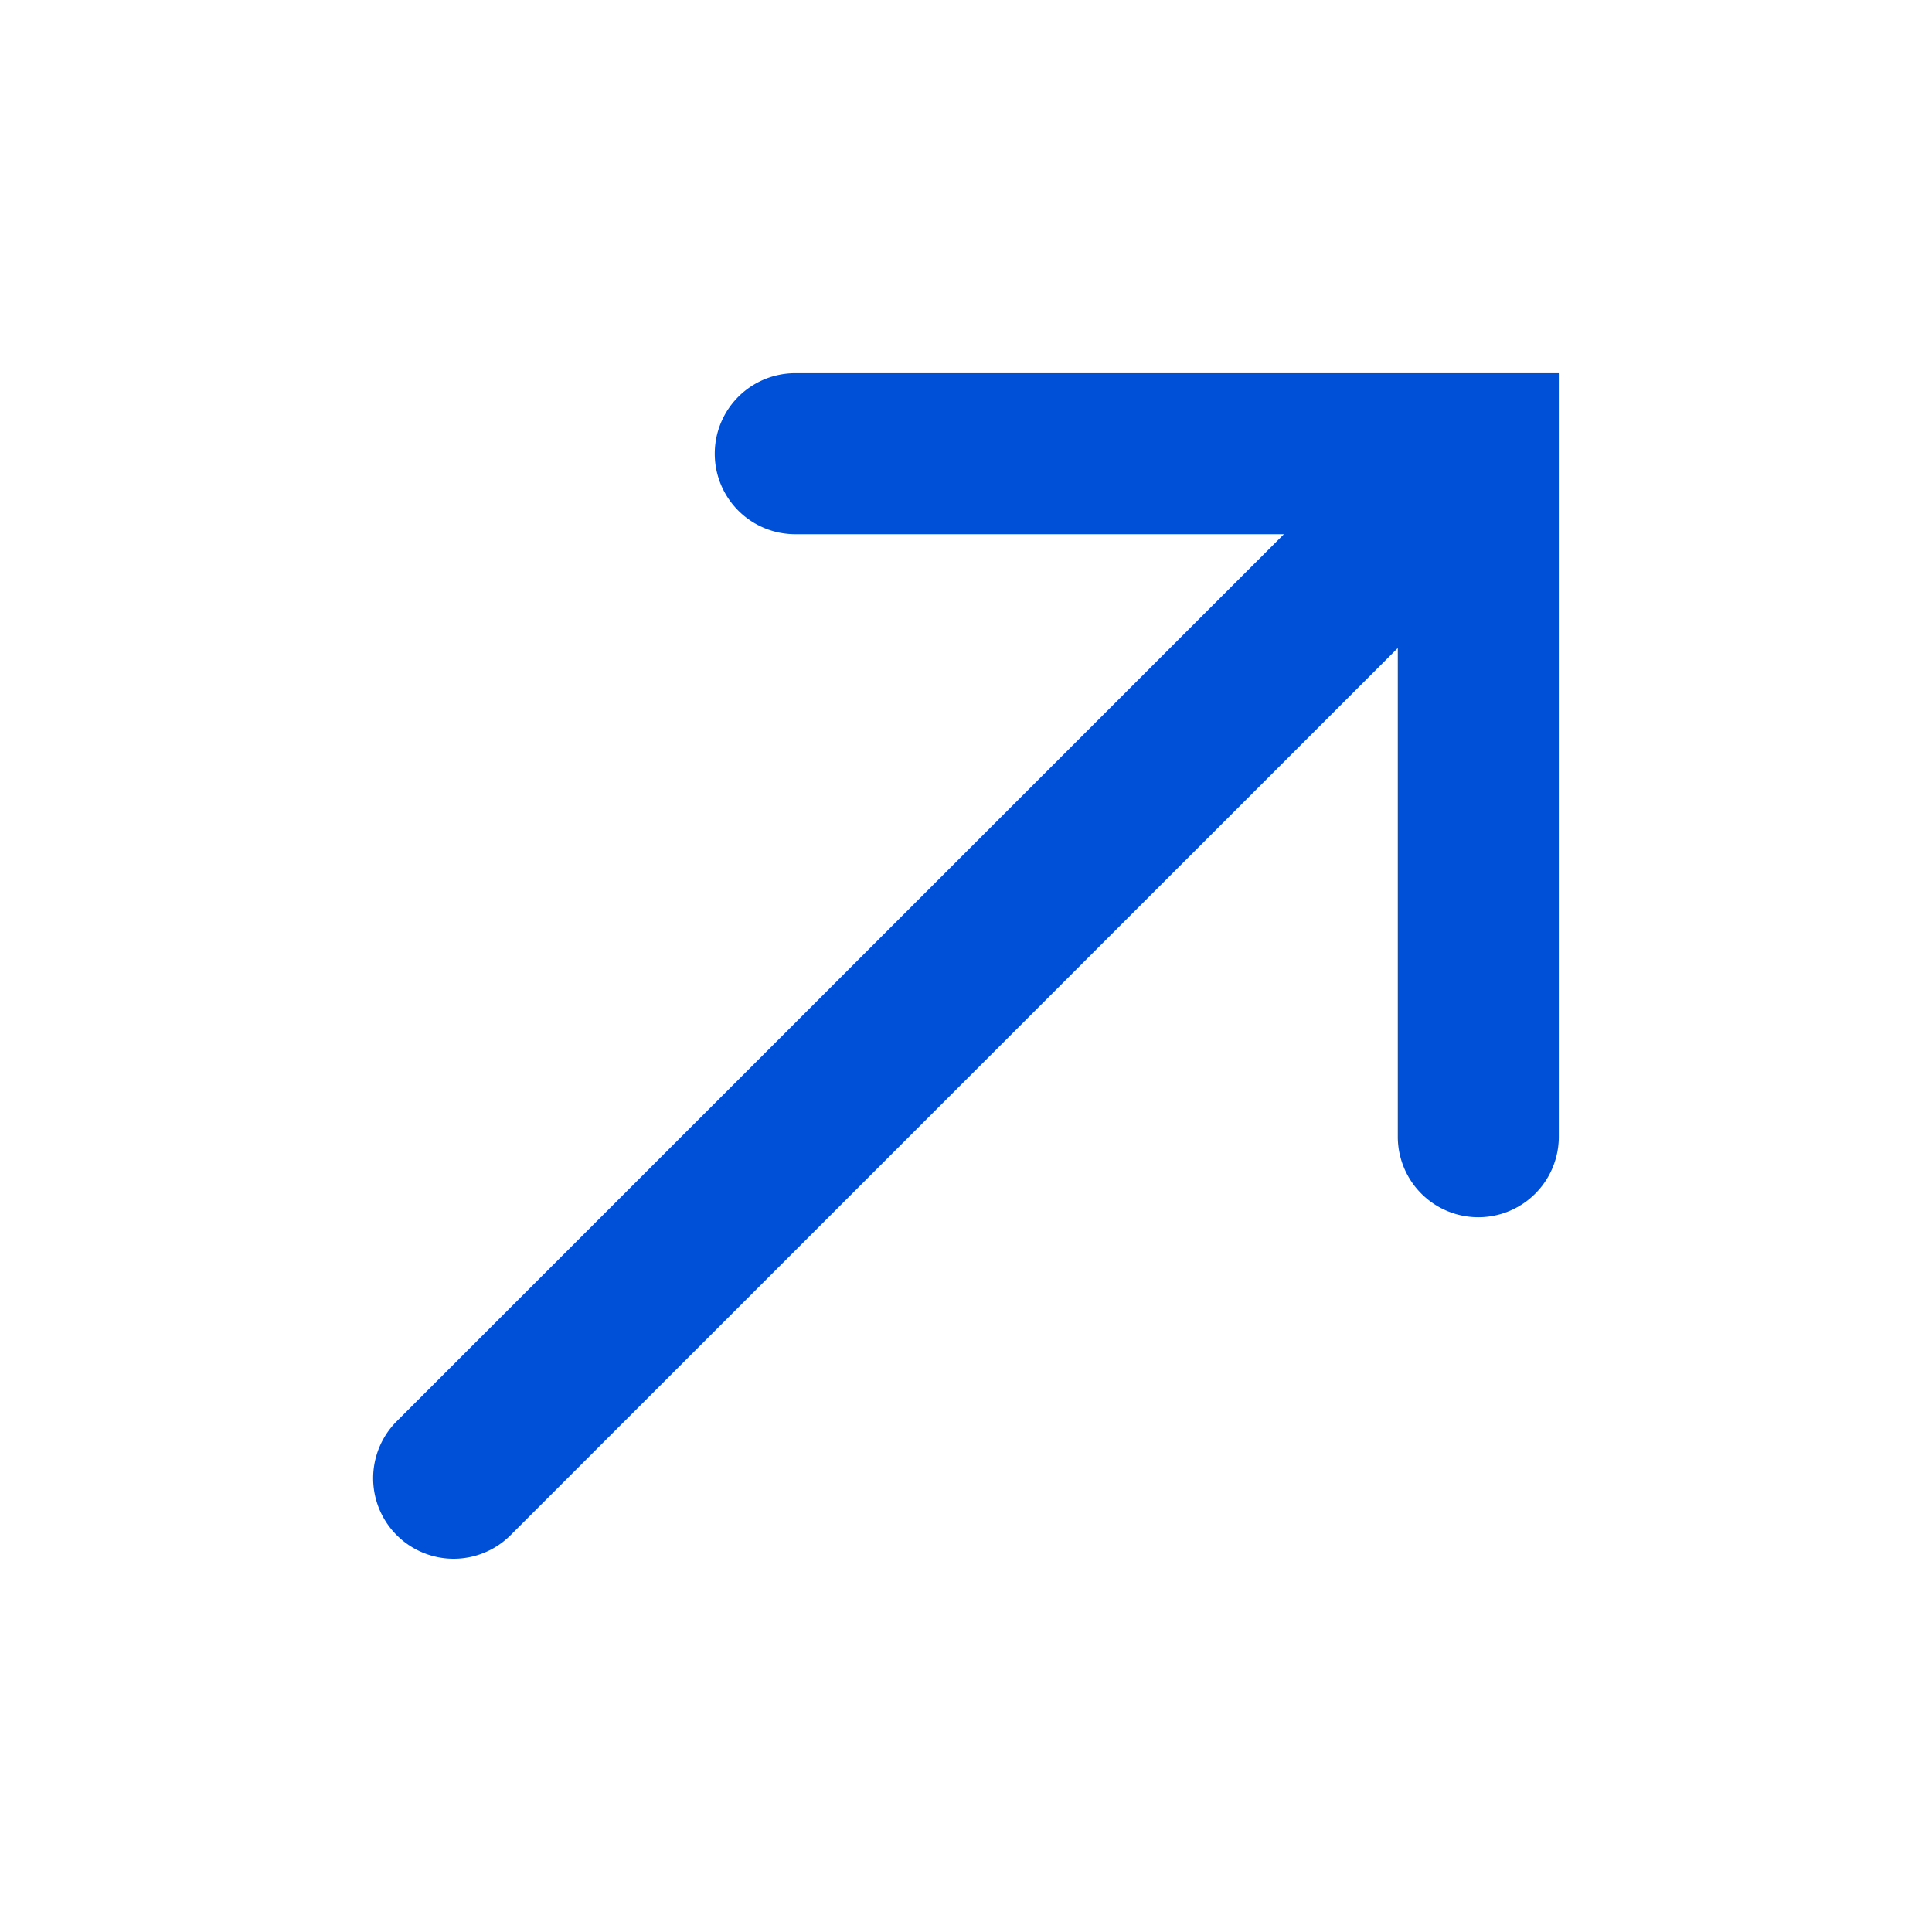 <svg xmlns="http://www.w3.org/2000/svg" width="24" height="24" style=""><rect id="backgroundrect" width="100%" height="100%" x="0" y="0" fill="none" stroke="none"/>
    
<g class="currentLayer" style=""><title>Layer 1</title><path fill="#0050D7" fill-rule="evenodd" d="M15.949,6.636 h-6.07 a1,1 0 0 1 0,-2 h9.485 v9.485 a1,1 0 0 1 -2,0 v-6.071 l-11.021,11.02 a1,1 0 0 1 -1.415,-1.414 L15.949,6.636 z" id="svg_1" class=""/></g></svg>